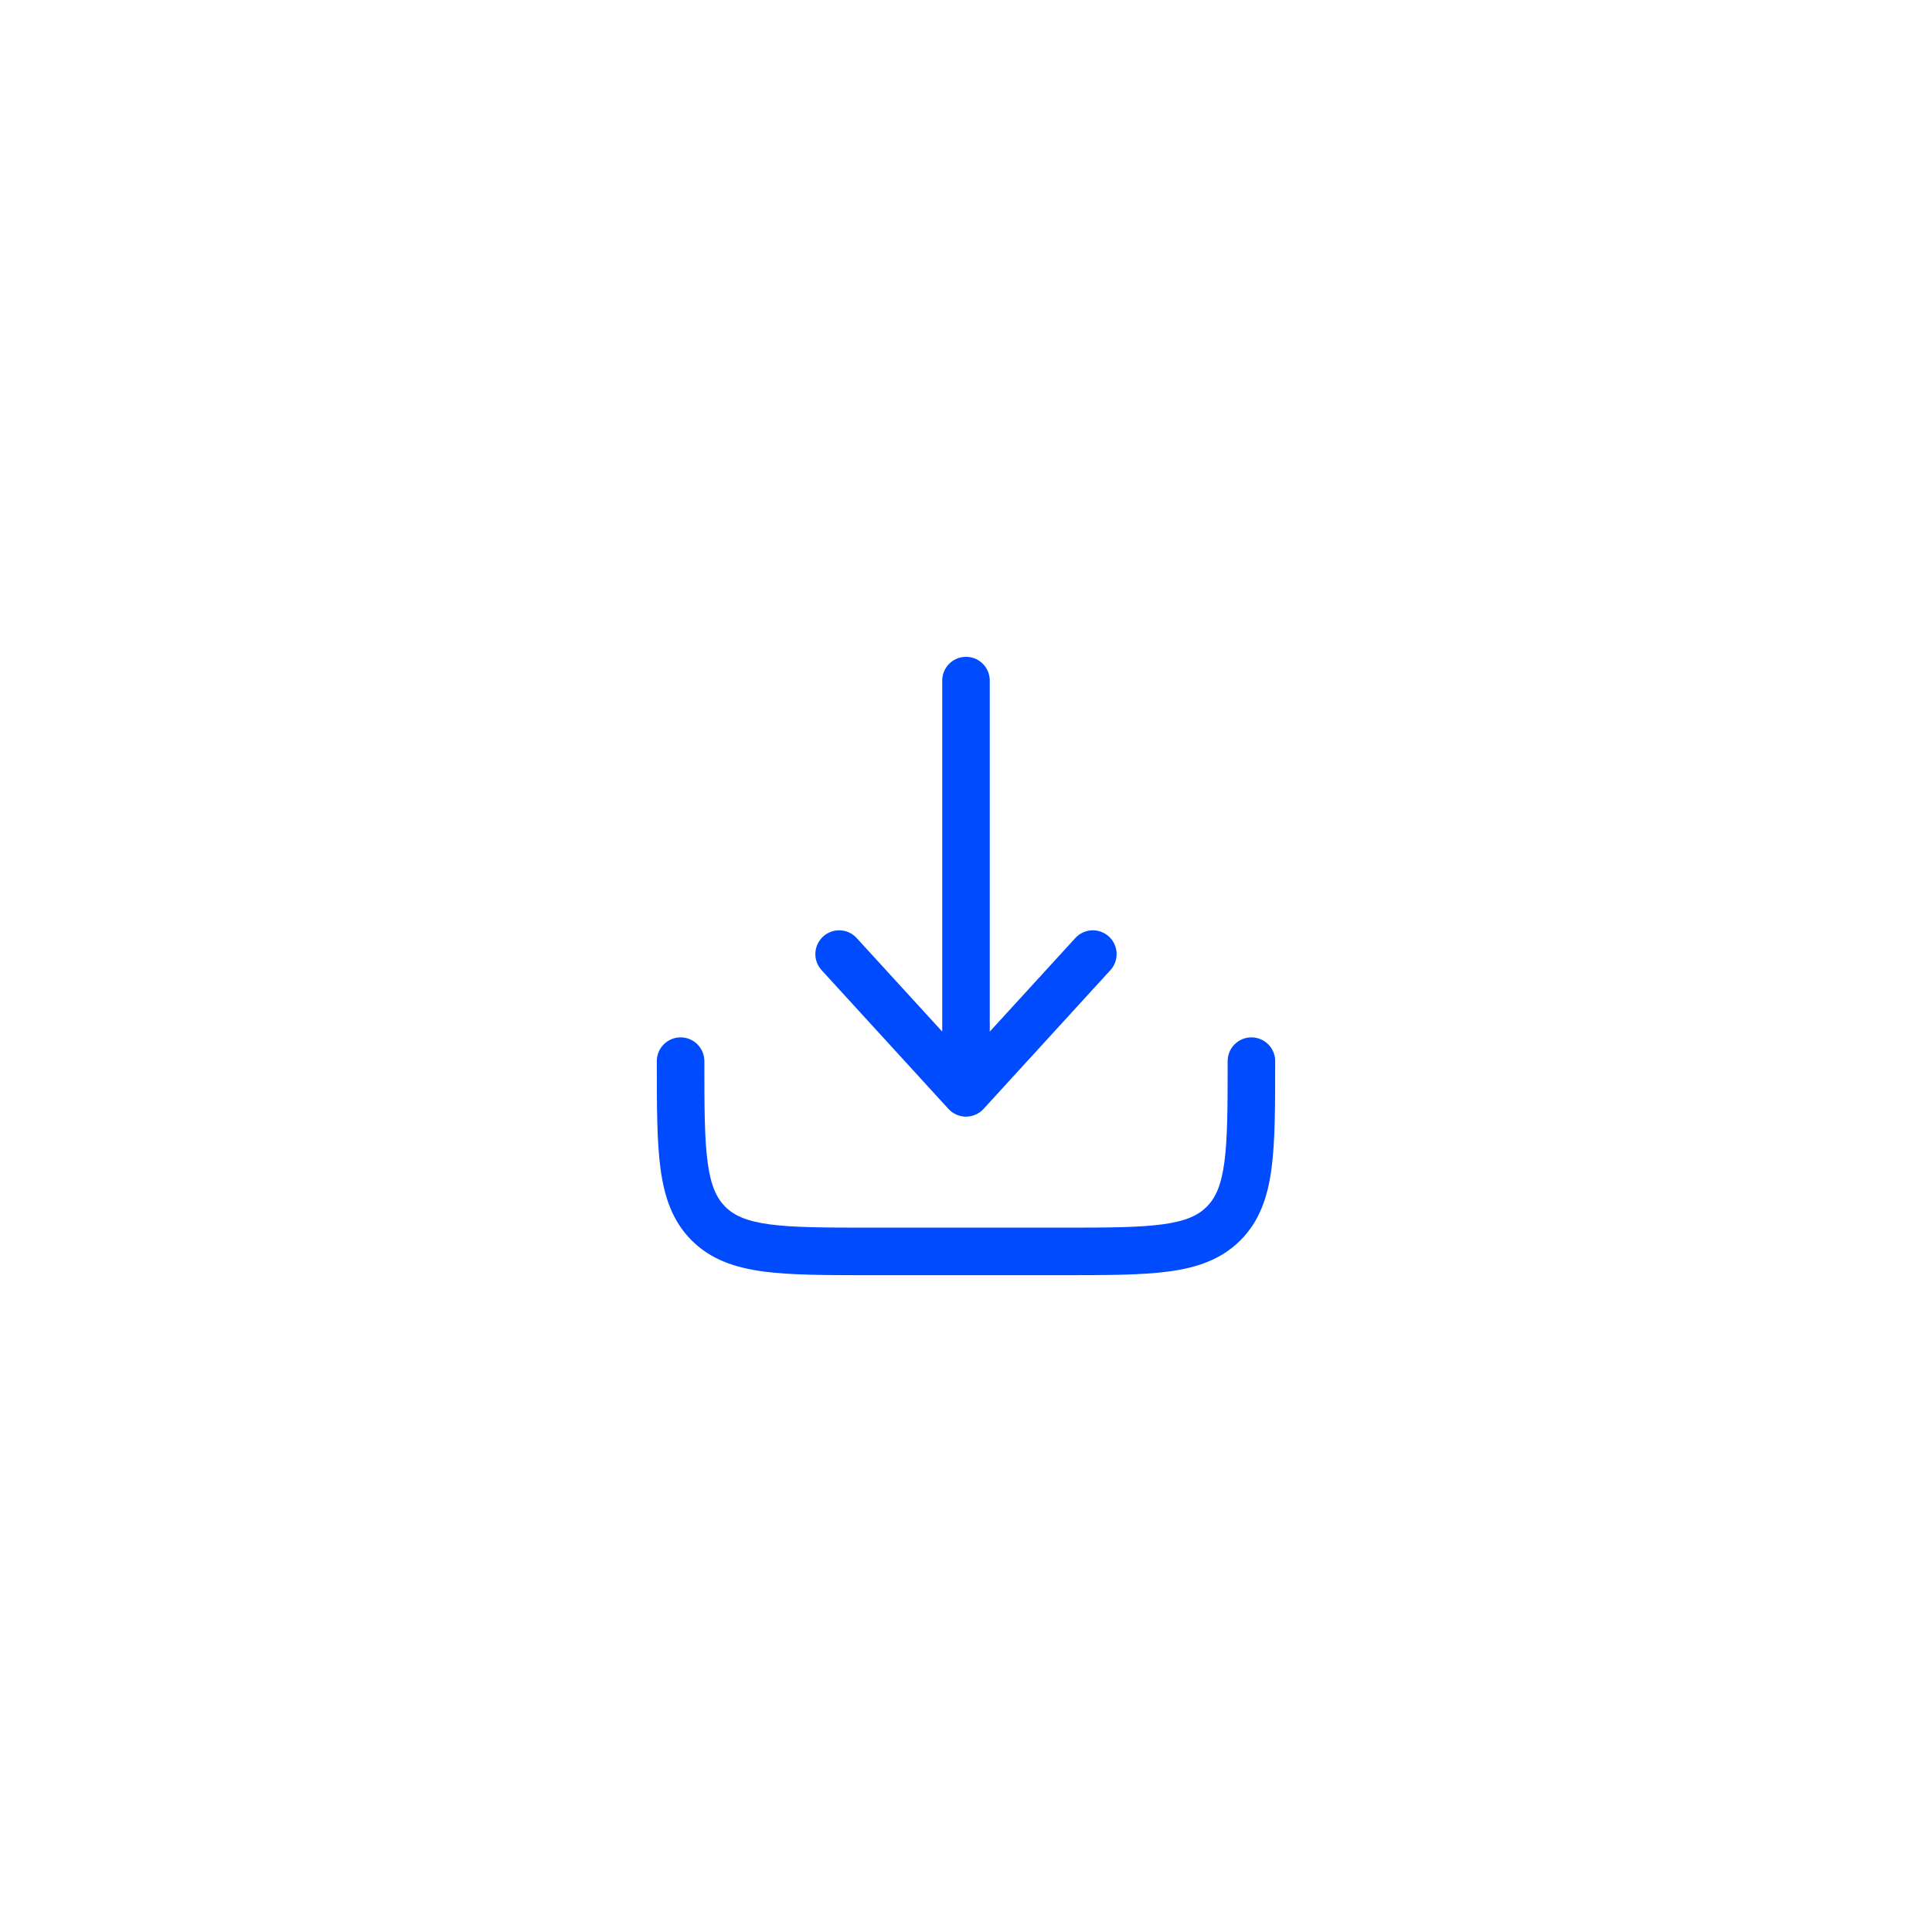 <svg width="66" height="66" viewBox="0 0 66 66" fill="none" xmlns="http://www.w3.org/2000/svg">
<g filter="url(#filter0_d_69_2058)">
<rect x="12" y="8" width="42" height="42" rx="21" fill="white" shape-rendering="crispEdges"/>
<path d="M33.6 33.882C33.446 34.05 33.228 34.146 33 34.146C32.772 34.146 32.554 34.05 32.4 33.882L28.067 29.142C27.764 28.811 27.787 28.297 28.118 27.994C28.45 27.691 28.963 27.714 29.266 28.046L32.188 31.241V19.25C32.188 18.801 32.551 18.438 33 18.438C33.449 18.438 33.812 18.801 33.812 19.25V31.241L36.734 28.046C37.036 27.714 37.55 27.691 37.882 27.994C38.213 28.297 38.236 28.811 37.933 29.142L33.6 33.882Z" fill="#004BFE"/>
<path d="M24.062 32.25C24.062 31.801 23.699 31.438 23.25 31.438C22.801 31.438 22.438 31.801 22.438 32.25V32.309C22.438 33.791 22.438 34.985 22.564 35.924C22.695 36.9 22.975 37.721 23.627 38.373C24.279 39.025 25.101 39.305 26.076 39.436C27.015 39.562 28.209 39.562 29.691 39.562H36.309C37.791 39.562 38.985 39.562 39.924 39.436C40.9 39.305 41.721 39.025 42.373 38.373C43.025 37.721 43.305 36.9 43.436 35.924C43.562 34.985 43.562 33.791 43.562 32.309V32.25C43.562 31.801 43.199 31.438 42.75 31.438C42.301 31.438 41.938 31.801 41.938 32.25C41.938 33.805 41.936 34.89 41.826 35.708C41.719 36.503 41.523 36.924 41.224 37.224C40.924 37.523 40.503 37.719 39.708 37.826C38.89 37.936 37.805 37.938 36.25 37.938H29.75C28.195 37.938 27.11 37.936 26.292 37.826C25.497 37.719 25.076 37.523 24.776 37.224C24.477 36.924 24.281 36.503 24.174 35.708C24.064 34.89 24.062 33.805 24.062 32.25Z" fill="#004BFE"/>
</g>
<defs>
<filter id="filter0_d_69_2058" x="0" y="0" width="66" height="66" filterUnits="userSpaceOnUse" color-interpolation-filters="sRGB">
<feFlood flood-opacity="0" result="BackgroundImageFix"/>
<feColorMatrix in="SourceAlpha" type="matrix" values="0 0 0 0 0 0 0 0 0 0 0 0 0 0 0 0 0 0 127 0" result="hardAlpha"/>
<feOffset dy="4"/>
<feGaussianBlur stdDeviation="6"/>
<feComposite in2="hardAlpha" operator="out"/>
<feColorMatrix type="matrix" values="0 0 0 0 0.051 0 0 0 0 0.039 0 0 0 0 0.173 0 0 0 0.06 0"/>
<feBlend mode="normal" in2="BackgroundImageFix" result="effect1_dropShadow_69_2058"/>
<feBlend mode="normal" in="SourceGraphic" in2="effect1_dropShadow_69_2058" result="shape"/>
</filter>
</defs>
</svg>

